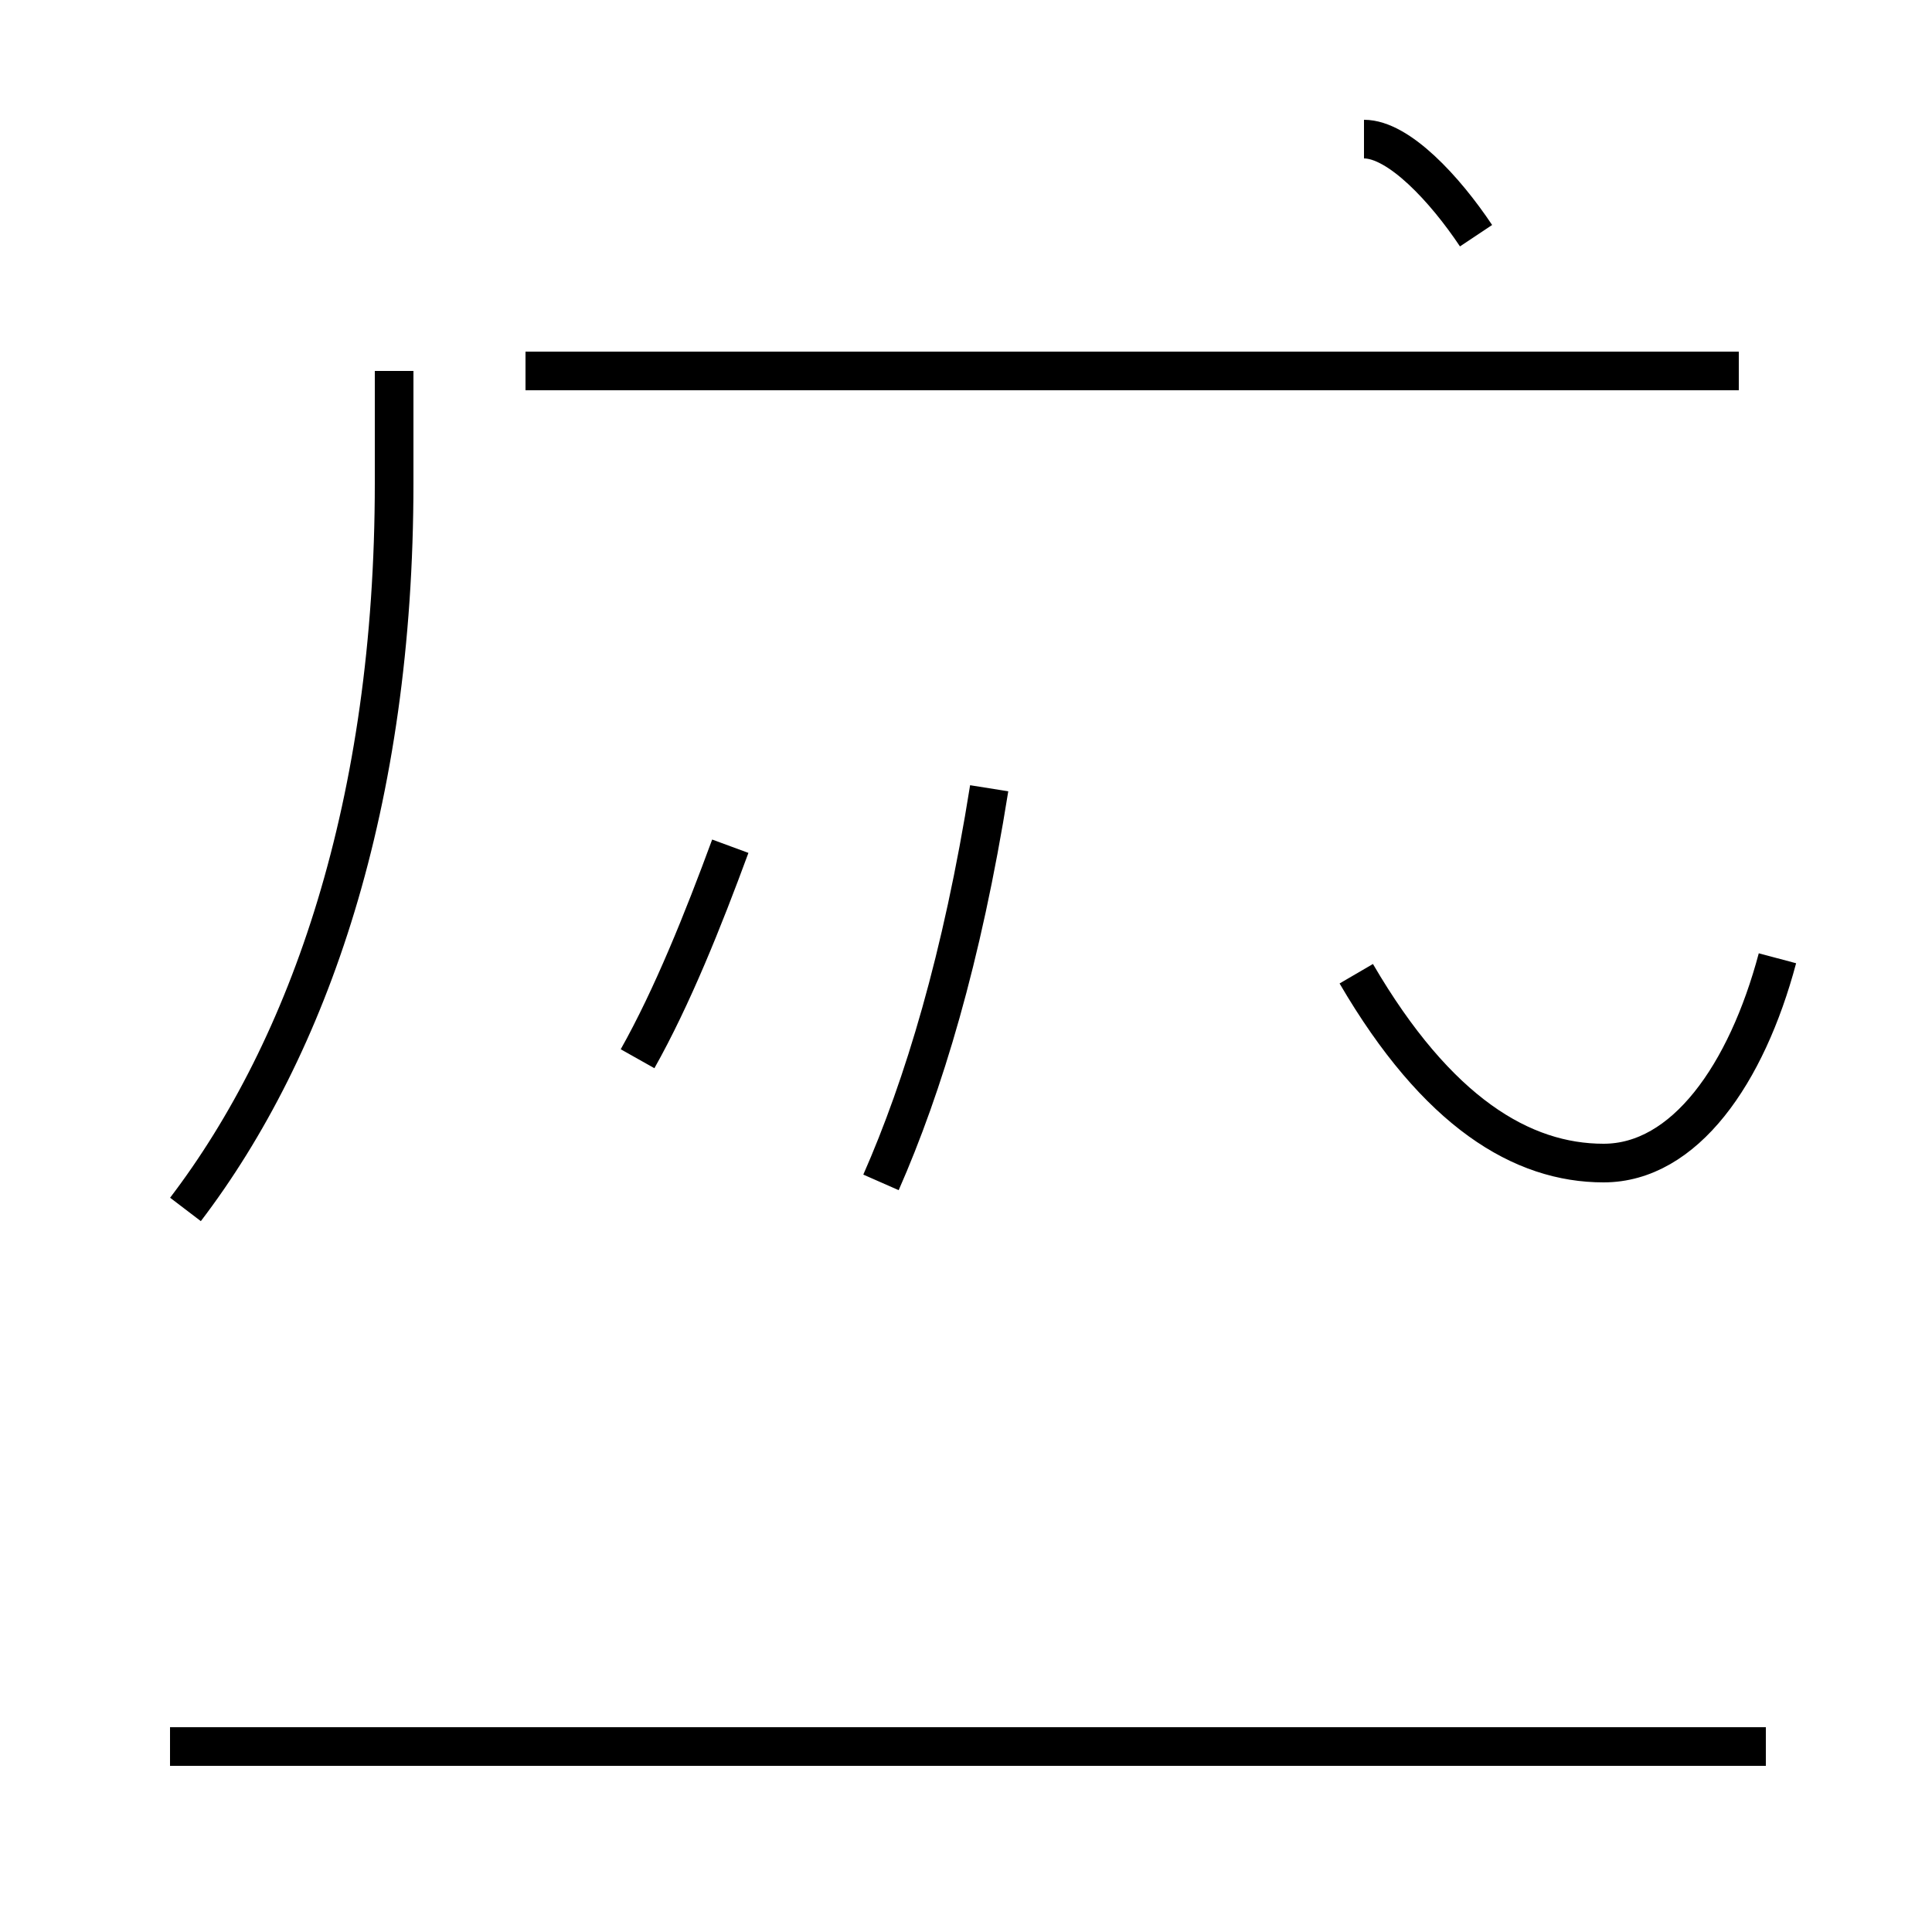 <?xml version='1.0' encoding='utf8'?>
<svg viewBox="0.0 -44.0 50.0 50.0" version="1.1" xmlns="http://www.w3.org/2000/svg">
<rect x="0.0" y="-44.0" width="50.0" height="50.0" fill="#808080" stroke="none"/>
<rect x="-1000" y="-1000" width="2000" height="2000" stroke="white" fill="white"/>
<g style="fill:none; stroke:#000000;  stroke-width:1">
<path d="M 45.0 34.4 L 13.6 34.4 M 4.8 12.7 C 8.0 16.9 10.2 23.2 10.2 31.5 L 10.2 34.4 M 16.5 16.6 C 17.4 18.2 18.2 20.2 18.9 22.1 M 22.8 13.4 C 23.9 15.9 24.9 19.2 25.6 23.6 M 46.0 19.2 C 45.2 16.2 43.6 13.9 41.5 13.9 C 39.4 13.9 37.2 15.2 35.1 18.8 M 38.2 37.9 C 37.4 39.1 36.2 40.4 35.3 40.4 L 35.3 40.4 M 45.7 -1.2 L 4.4 -1.2 " transform="scale(1, -1)" />
</g>
</svg>
